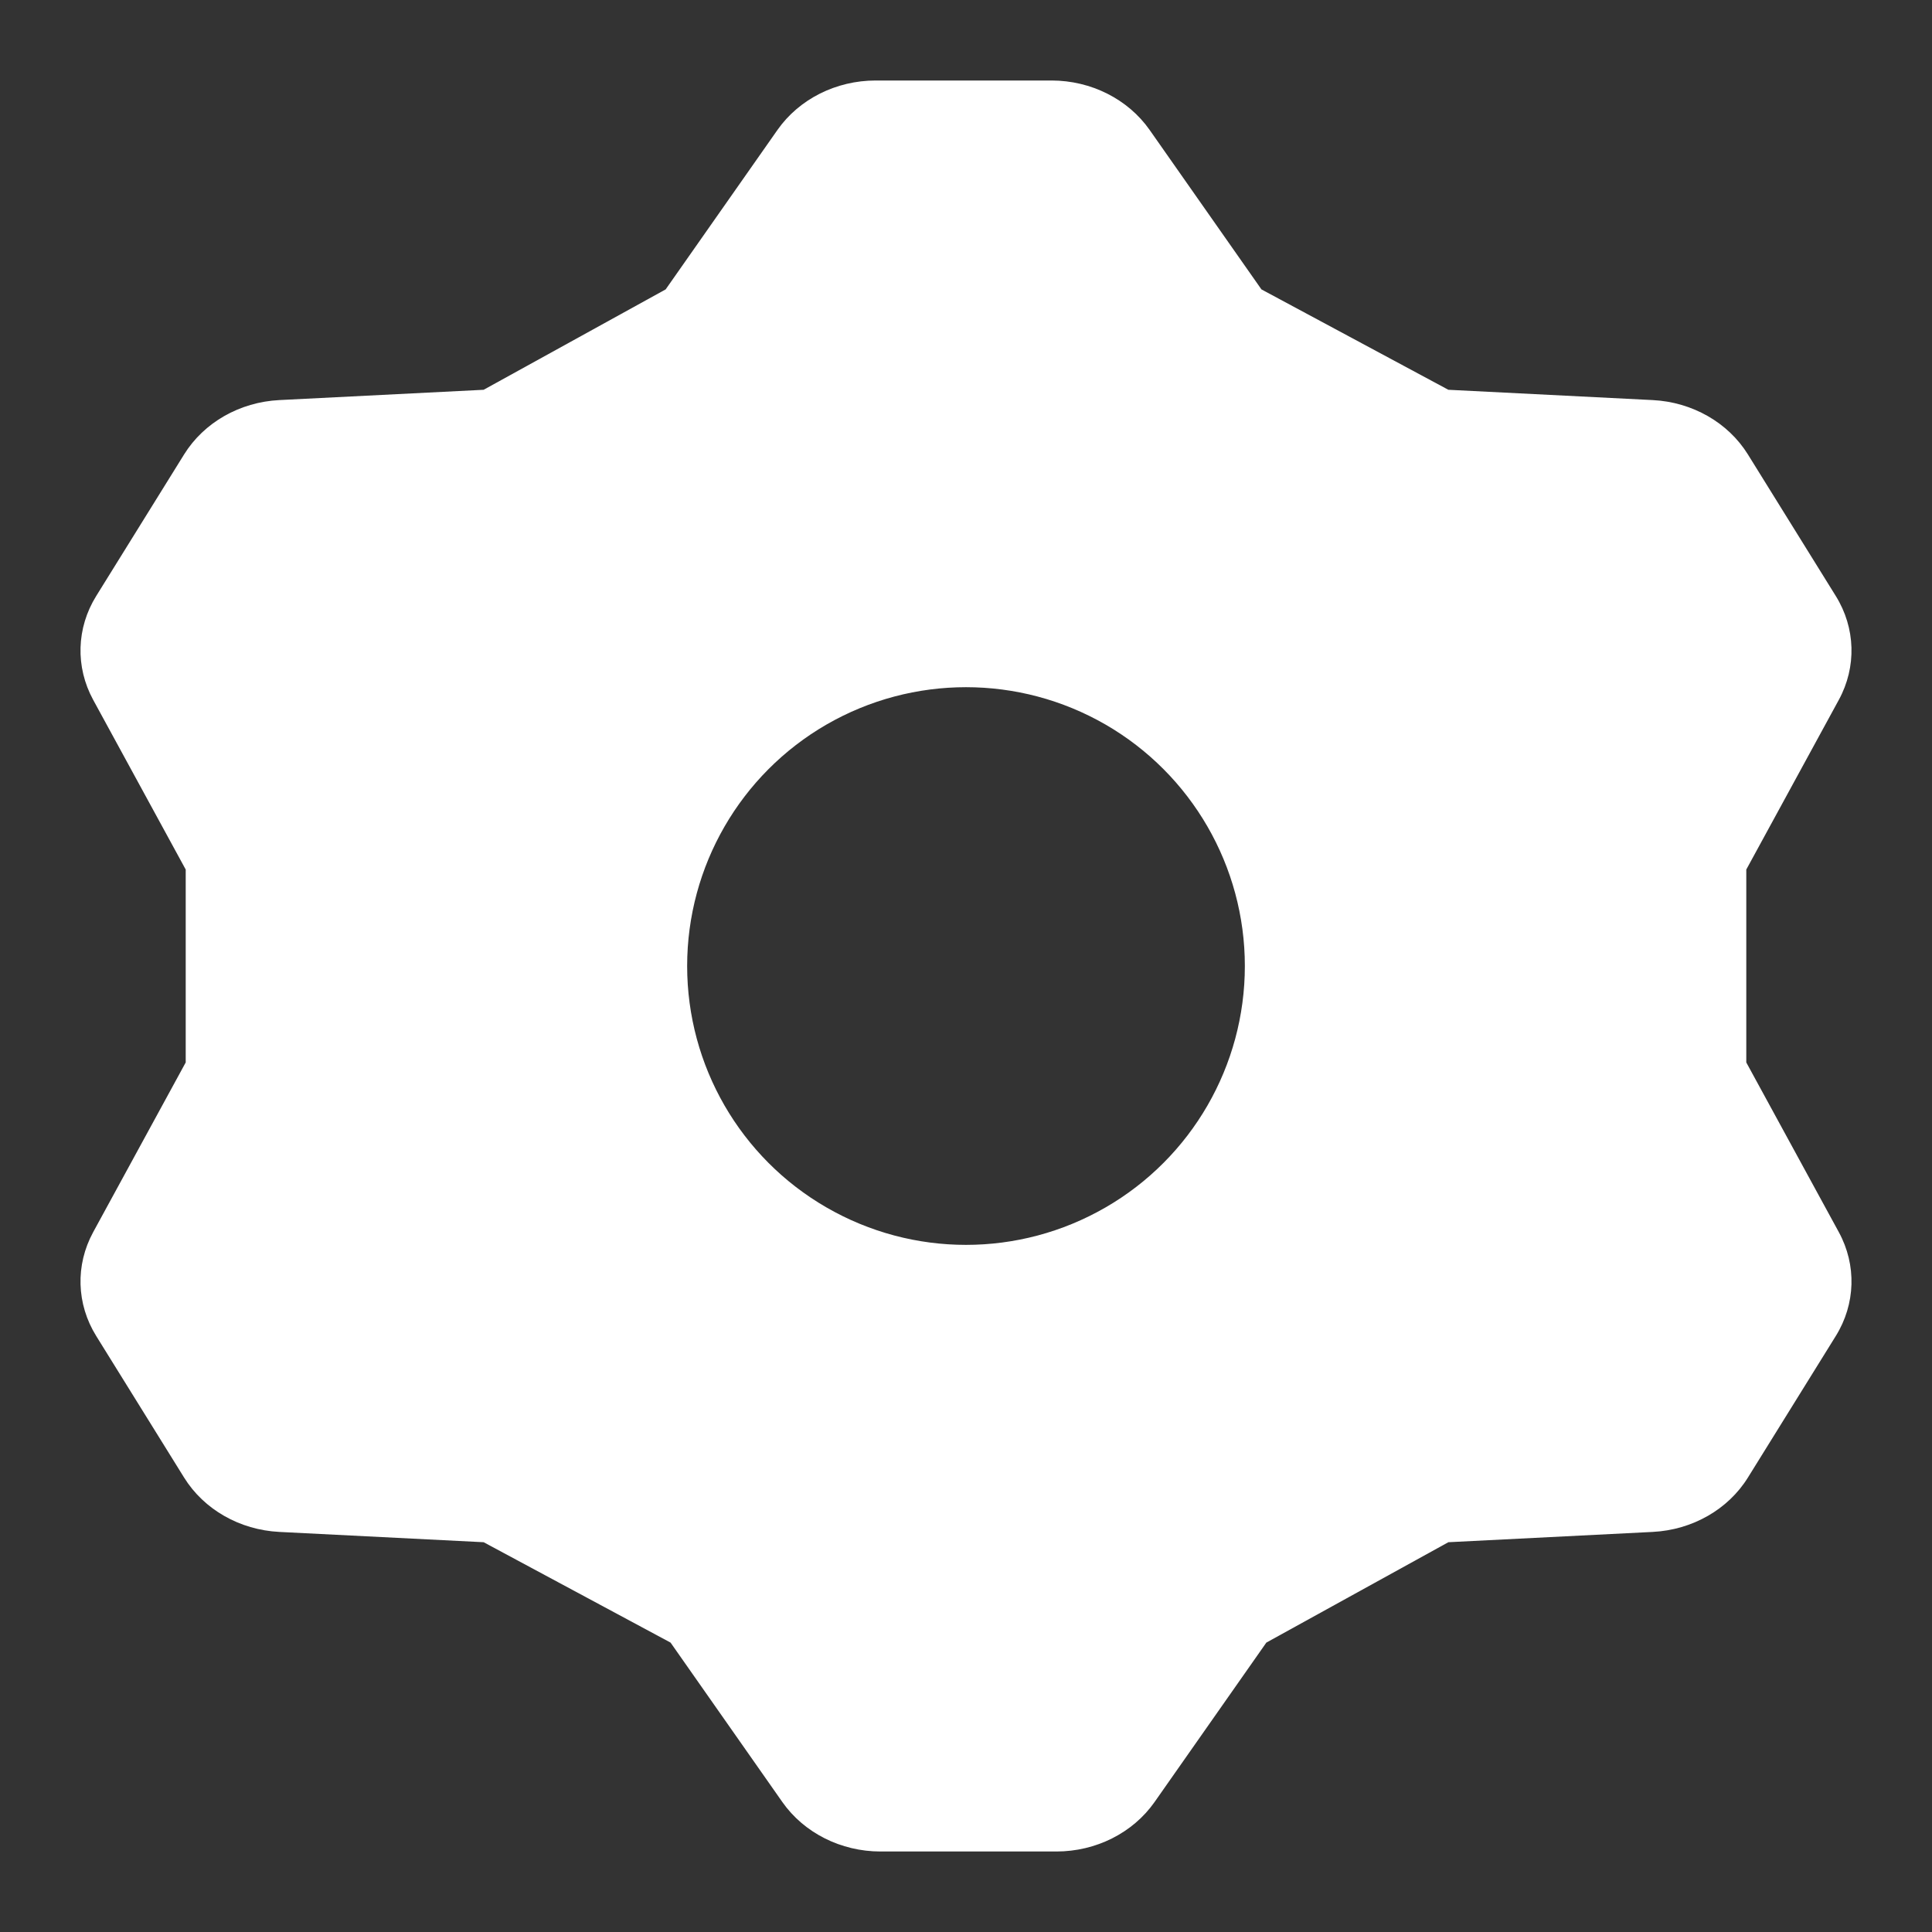 <svg fill="none" height="24" viewBox="0 0 24 24" width="24" xmlns="http://www.w3.org/2000/svg">
    <rect x="0" y="0" width="24" height="24" fill="#333333" stroke="none"/>
    <path clip-rule="evenodd" d="M9.658 1.614C9.927 1.231 10.386 1 10.878 1H13.062C13.553 1 14.012 1.231 14.281 1.614L15.67 3.595L17.992 4.842L20.531 4.97C21.023 4.995 21.467 5.249 21.713 5.645L22.805 7.404C23.051 7.8 23.065 8.285 22.843 8.693L21.693 10.802V13.198L22.843 15.307C23.065 15.715 23.051 16.2 22.805 16.596L21.713 18.355C21.467 18.751 21.023 19.005 20.531 19.03L17.992 19.158L15.731 20.405L14.342 22.386C14.073 22.769 13.614 23 13.122 23H10.938C10.447 23 9.988 22.769 9.719 22.386L8.33 20.405L6.008 19.158L3.469 19.03C2.977 19.005 2.533 18.751 2.287 18.355L1.195 16.596C0.949 16.2 0.935 15.715 1.157 15.307L2.307 13.198V10.802L1.157 8.693C0.935 8.285 0.949 7.8 1.195 7.404L2.287 5.645C2.533 5.249 2.977 4.995 3.469 4.97L6.008 4.842L8.269 3.595L9.658 1.614ZM13.732 9C12.66 8.382 11.34 8.382 10.268 9C9.196 9.619 8.536 10.763 8.536 12C8.536 13.238 9.196 14.382 10.268 15C11.34 15.619 12.66 15.619 13.732 15C14.804 14.382 15.464 13.238 15.464 12C15.464 10.763 14.804 9.619 13.732 9Z"
        fill="white"
        fill-rule="evenodd" />
</svg>
